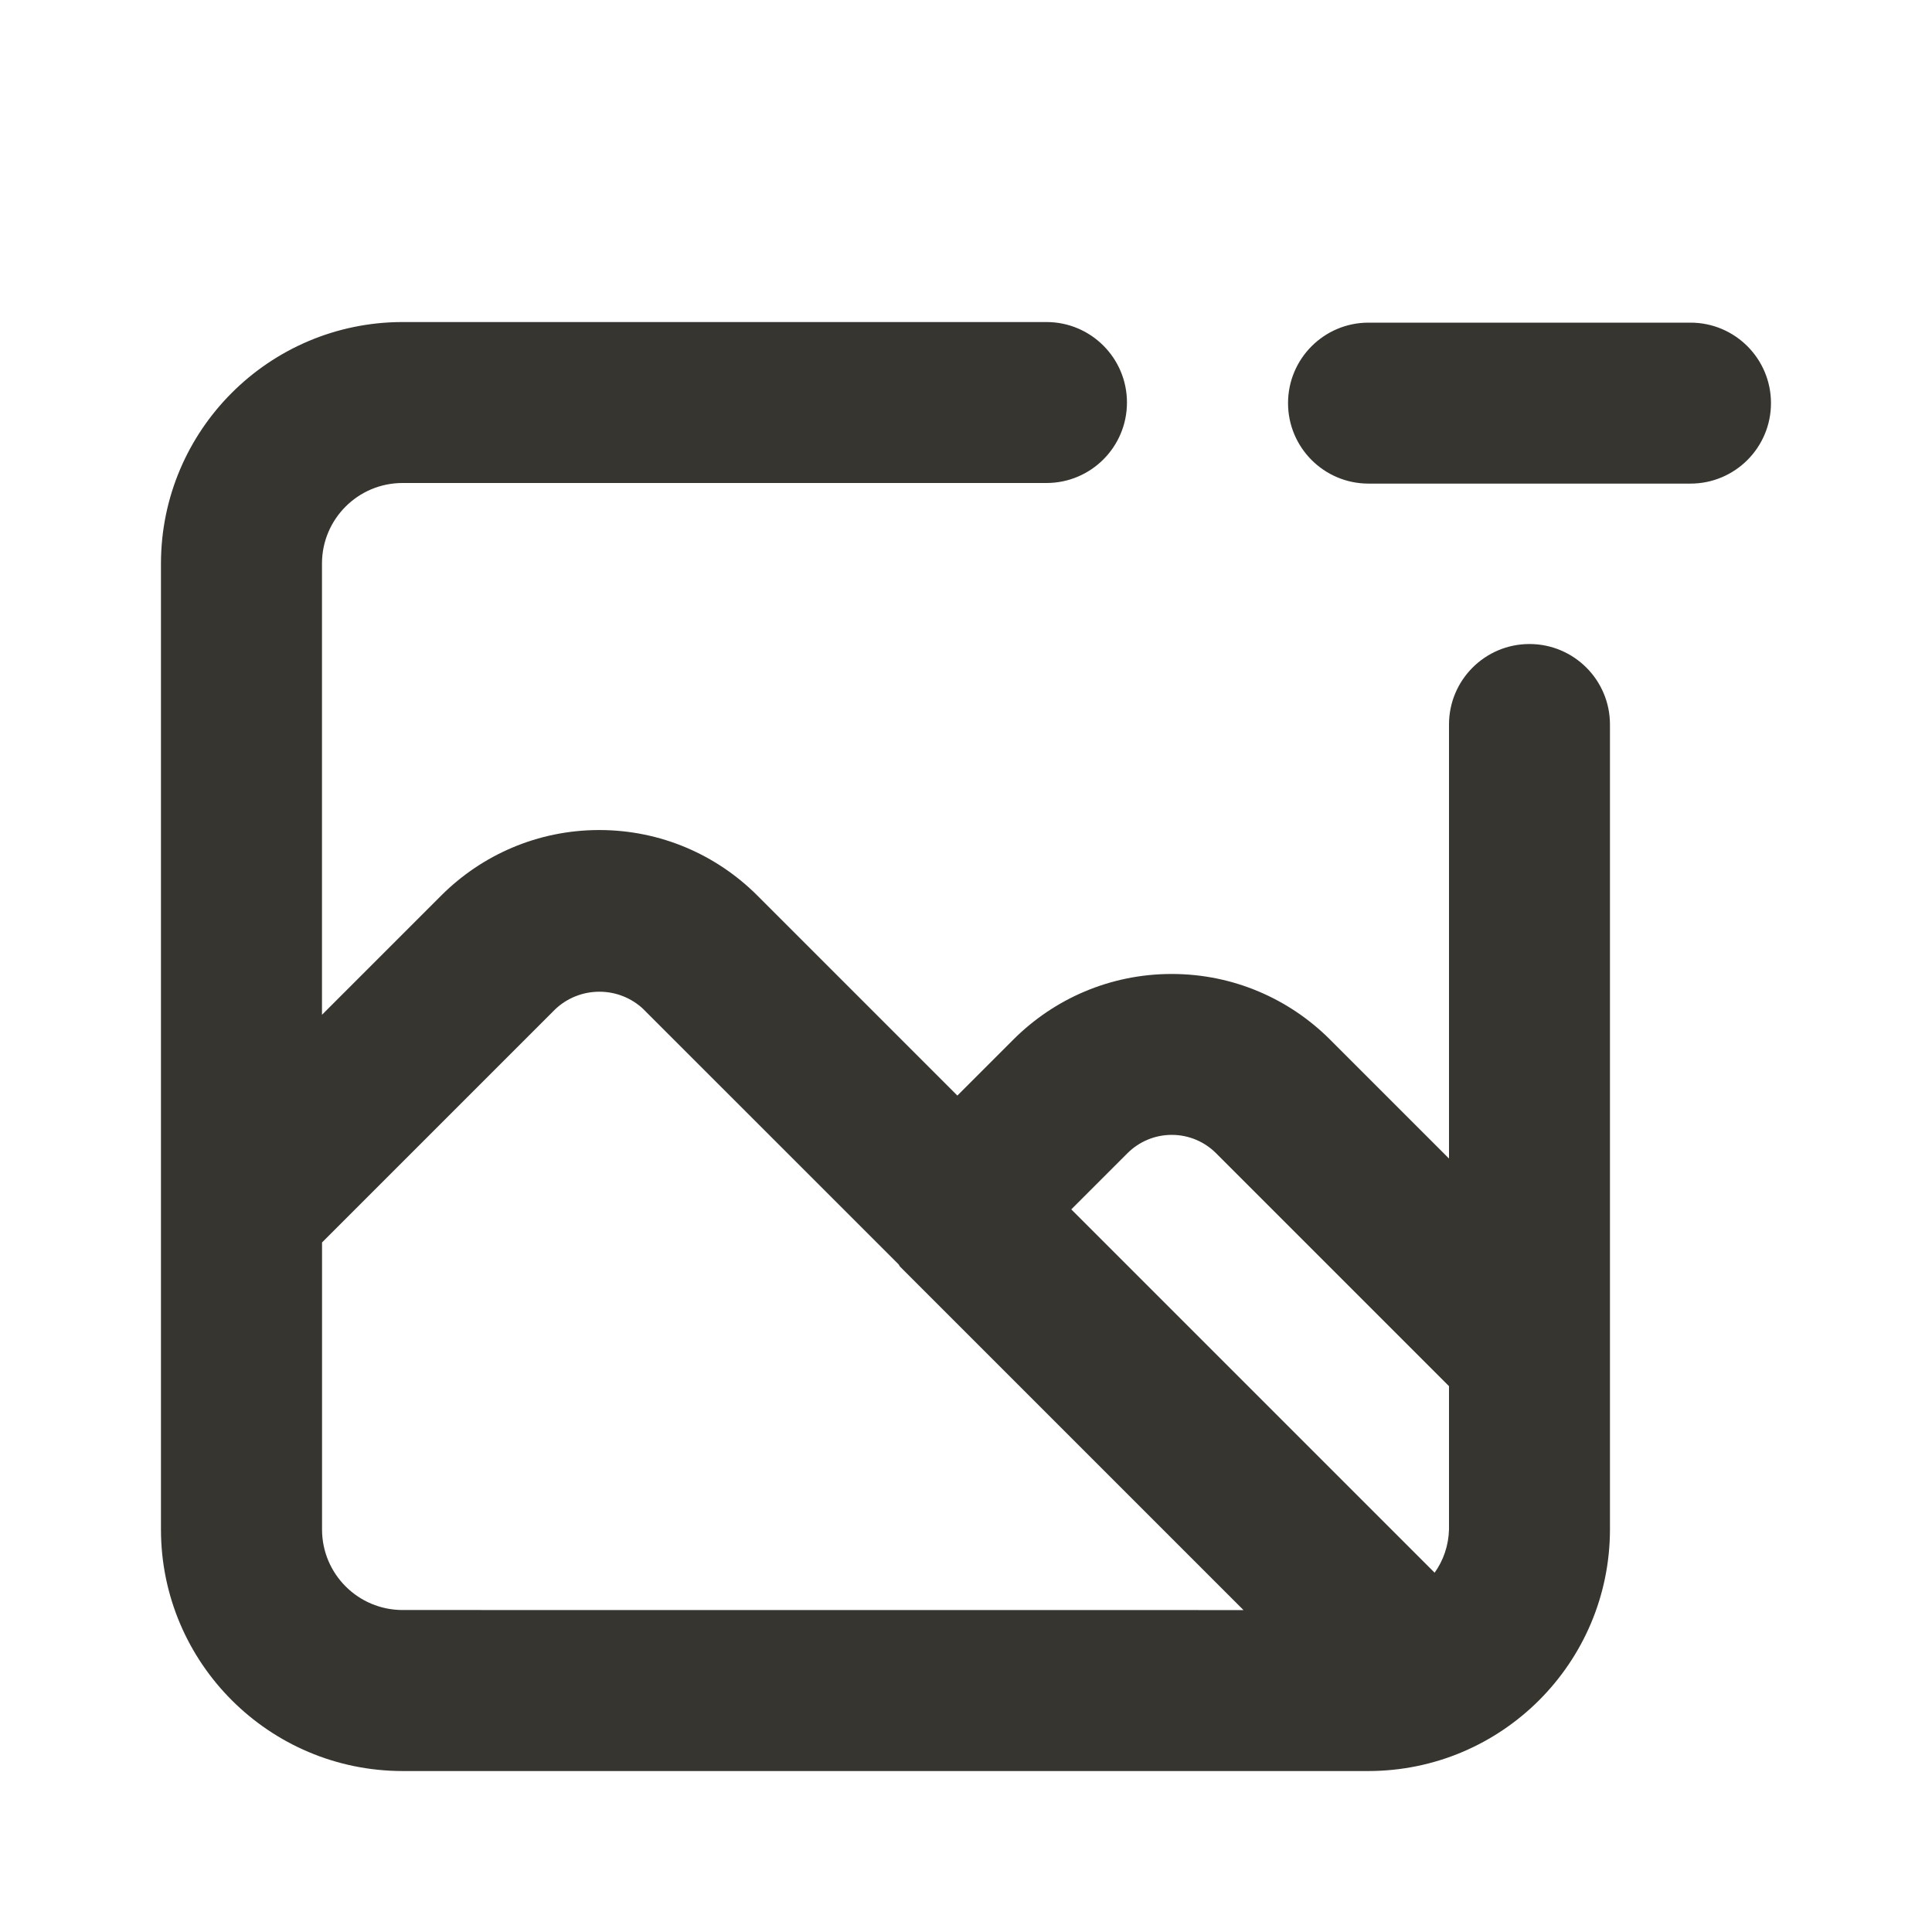 <!-- Generated by IcoMoon.io -->
<svg version="1.1" xmlns="http://www.w3.org/2000/svg" width="32" height="32" viewBox="0 0 32 32">
<title>ul-image-minus</title>
<path fill="#37352f" d="M28 5.344h-5.333c-0.736 0-1.333 0.597-1.333 1.333s0.597 1.333 1.333 1.333v0h5.333c0.736 0 1.333-0.597 1.333-1.333s-0.597-1.333-1.333-1.333v0zM25.333 10.667c-0.736 0-1.333 0.597-1.333 1.333v0 7.189l-1.974-1.974c-0.671-0.669-1.596-1.083-2.619-1.083s-1.948 0.414-2.619 1.083l-0.931 0.931-3.315-3.315c-0.67-0.669-1.595-1.083-2.616-1.083s-1.946 0.414-2.616 1.083l-1.977 1.977v-7.475c0.001-0.736 0.597-1.332 1.333-1.333h10.667c0.736 0 1.333-0.597 1.333-1.333s-0.597-1.333-1.333-1.333v0h-10.667c-2.208 0.003-3.998 1.792-4 4v16c0.002 2.208 1.792 3.997 4 4h16c2.208-0.003 3.997-1.792 4-4v-13.334c0-0.736-0.597-1.333-1.333-1.333v0zM6.667 26.667c-0.736-0.001-1.332-0.597-1.333-1.333v-4.755l3.863-3.863c0.19-0.18 0.448-0.29 0.731-0.29s0.54 0.11 0.731 0.291l-0.001-0 4.224 4.223c0.011 0.012 0.015 0.029 0.027 0.041l5.687 5.687zM24 25.333c-0.007 0.269-0.095 0.517-0.241 0.72l0.003-0.004-6.018-6.018 0.931-0.931c0.188-0.187 0.447-0.303 0.733-0.303s0.545 0.116 0.733 0.303l3.859 3.859z"></path>
</svg>
